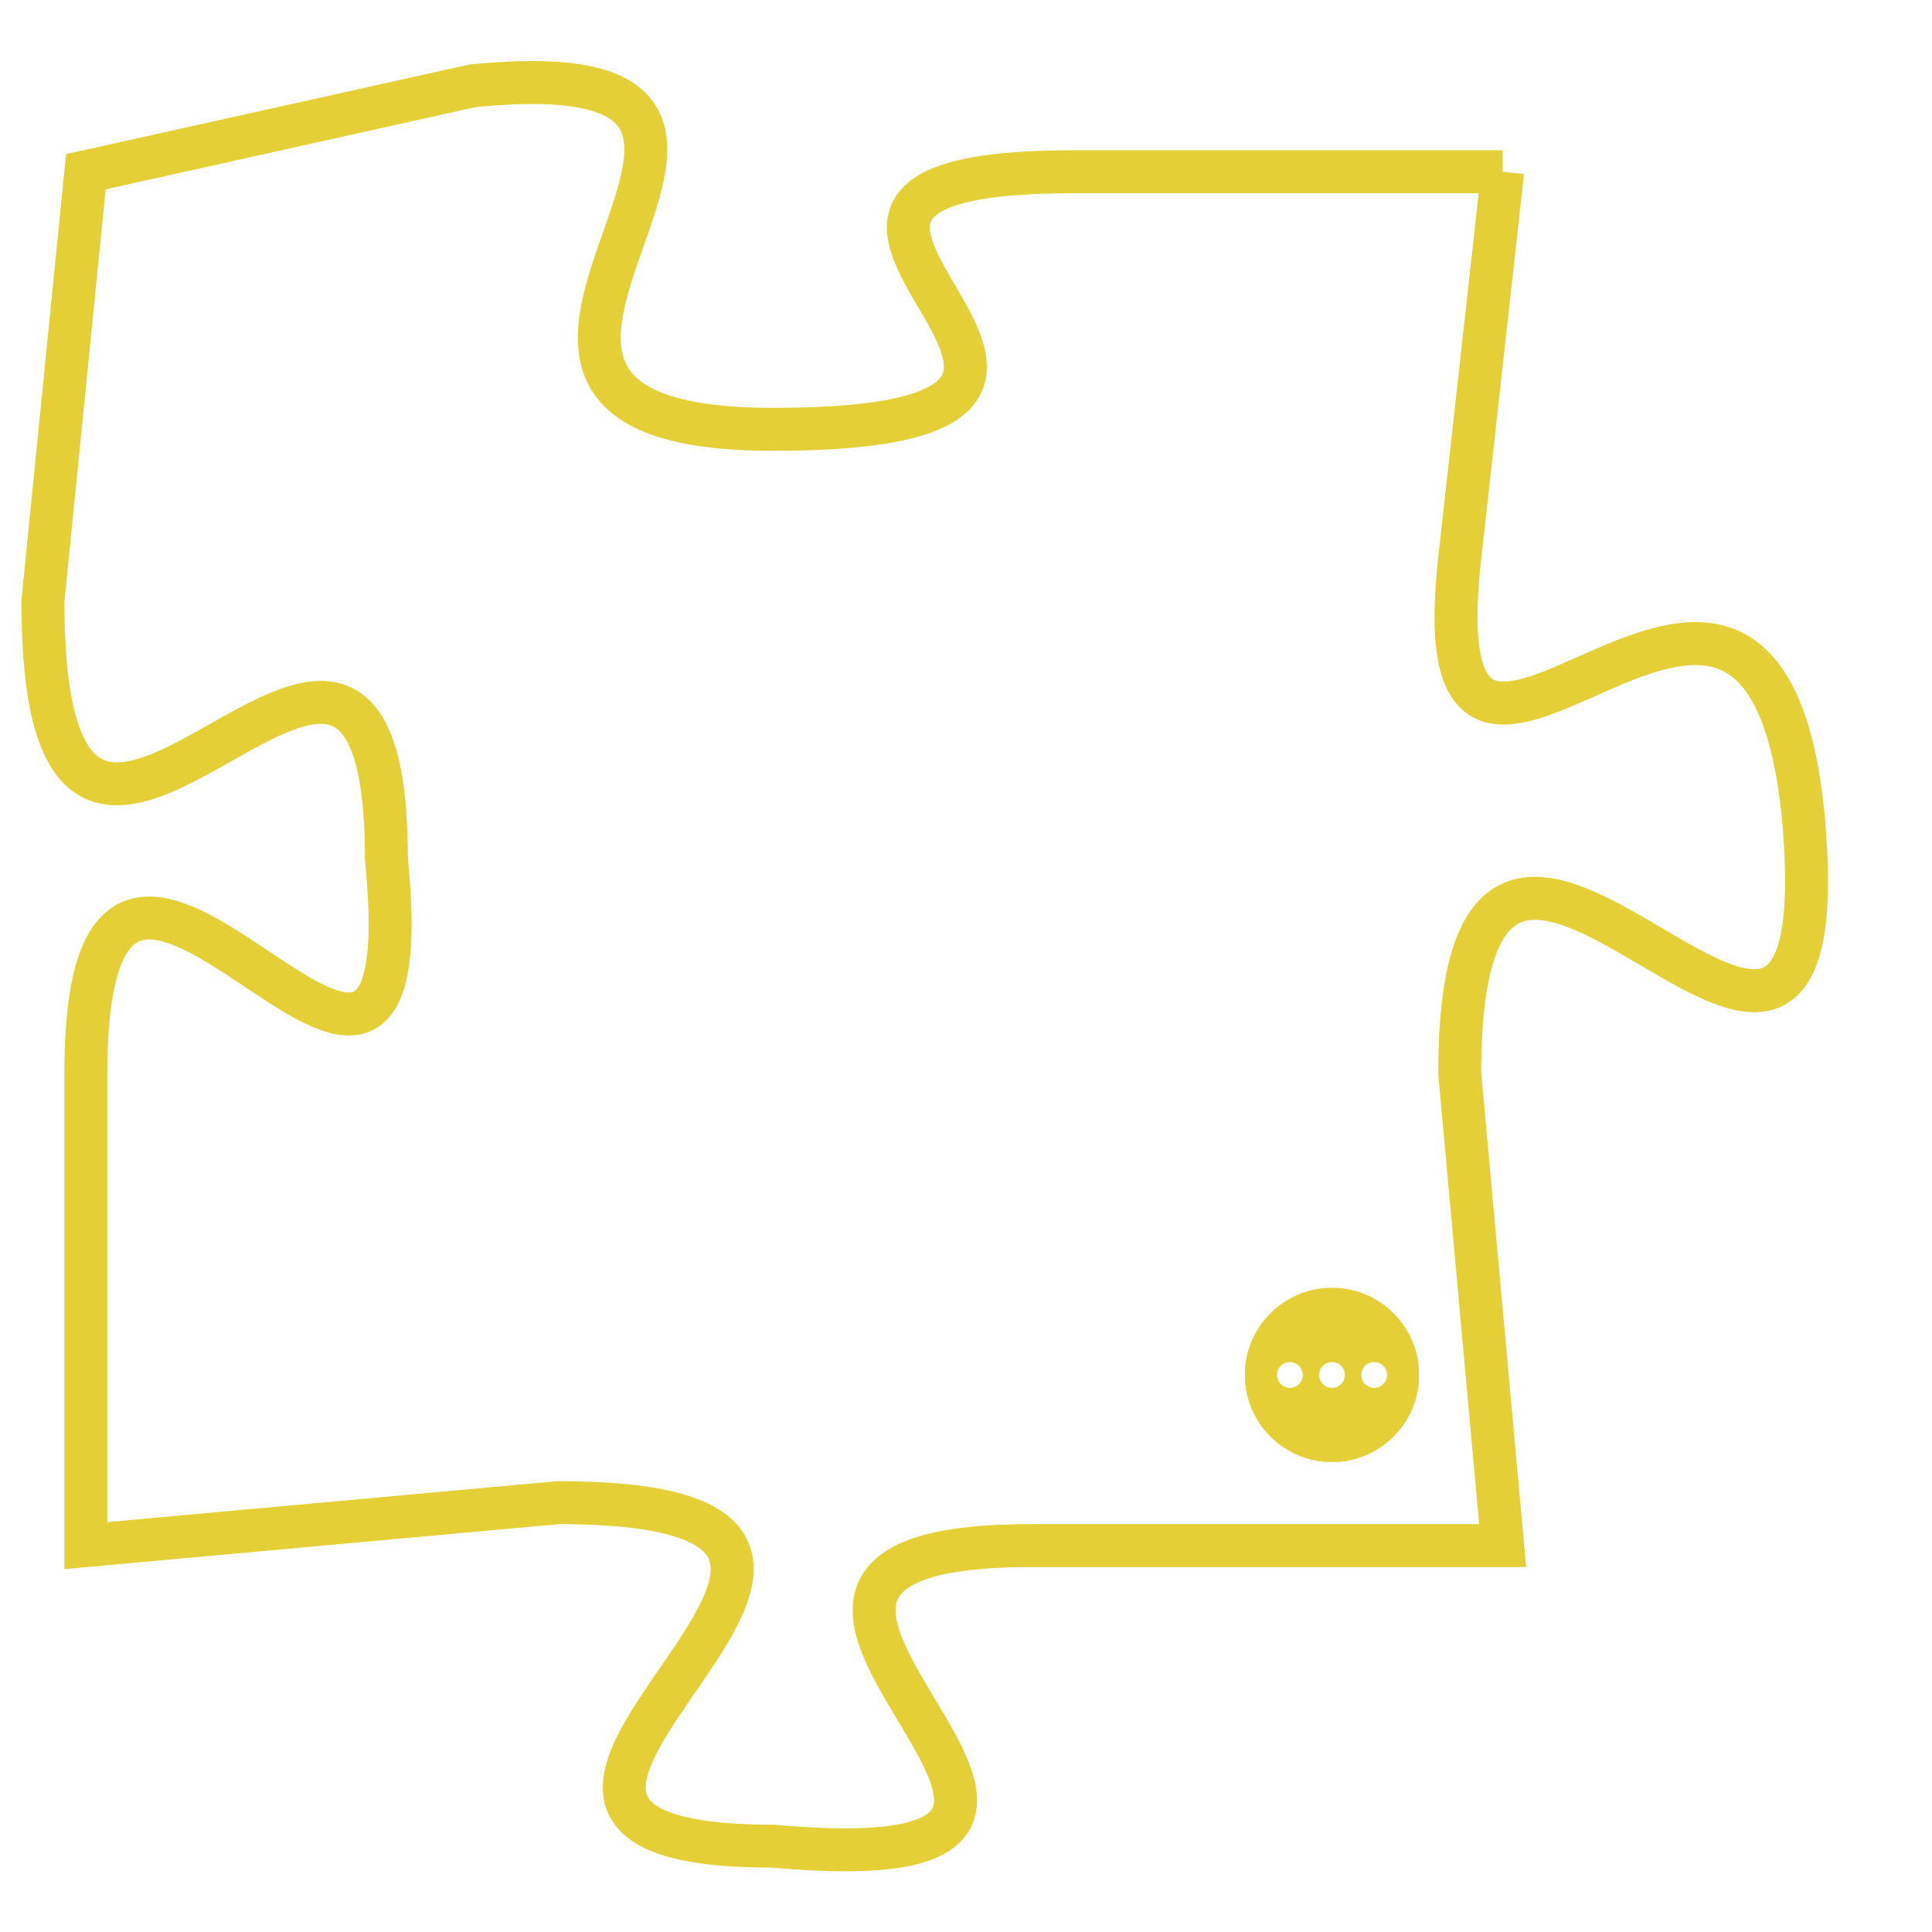 <svg version="1.1" xmlns="http://www.w3.org/2000/svg" xmlns:xlink="http://www.w3.org/1999/xlink" fill="transparent" x="0" y="0" width="350" height="350" preserveAspectRatio="xMinYMin slice"><style type="text/css">.links{fill:transparent;stroke: #E4CF37;}.links:hover{fill:#63D272; opacity:0.4;}</style><defs><g id="allt"><path id="t8527" d="M2574,2080 L2564,2080 C2554,2080 2568,2086 2557,2086 C2547,2086 2560,2077 2550,2078 L2541,2080 2541,2080 L2540,2090 C2540,2101 2548,2086 2548,2096 C2549,2106 2541,2091 2541,2101 L2541,2112 2541,2112 L2552,2111 C2563,2111 2547,2119 2557,2119 C2568,2120 2553,2112 2563,2112 L2574,2112 2574,2112 L2573,2101 C2573,2090 2582,2106 2581,2095 C2580,2085 2572,2098 2573,2089 L2574,2080"/></g><clipPath id="c" clipRule="evenodd" fill="transparent"><use href="#t8527"/></clipPath></defs><svg viewBox="2539 2076 44 45" preserveAspectRatio="xMinYMin meet"><svg width="4380" height="2430"><g><image crossorigin="anonymous" x="0" y="0" href="https://nftpuzzle.license-token.com/assets/completepuzzle.svg" width="100%" height="100%" /><g class="links"><use href="#t8527"/></g></g></svg><svg x="2568" y="2106" height="9%" width="9%" viewBox="0 0 330 330"><g><a xlink:href="https://nftpuzzle.license-token.com/" class="links"><title>See the most innovative NFT based token software licensing project</title><path fill="#E4CF37" id="more" d="M165,0C74.019,0,0,74.019,0,165s74.019,165,165,165s165-74.019,165-165S255.981,0,165,0z M85,190 c-13.785,0-25-11.215-25-25s11.215-25,25-25s25,11.215,25,25S98.785,190,85,190z M165,190c-13.785,0-25-11.215-25-25 s11.215-25,25-25s25,11.215,25,25S178.785,190,165,190z M245,190c-13.785,0-25-11.215-25-25s11.215-25,25-25 c13.785,0,25,11.215,25,25S258.785,190,245,190z"></path></a></g></svg></svg></svg>
